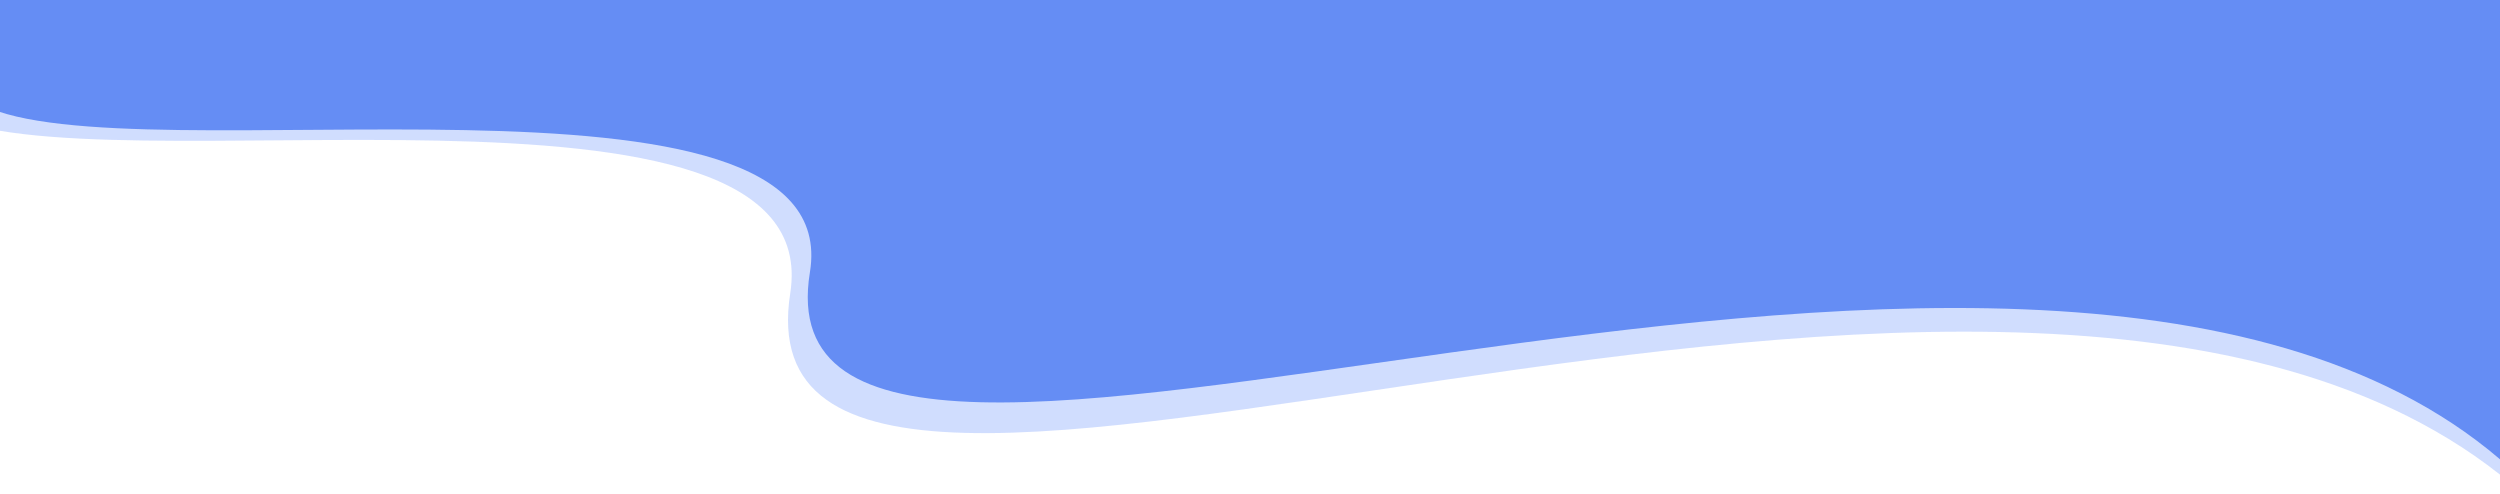 <svg width="430" height="85" viewBox="0 0 430 85" fill="none" xmlns="http://www.w3.org/2000/svg">
<path d="M139.305 46.827C145.785 7.248 22.278 30.804 -3 18.061V-2H430V79C347.145 8.22 128.717 111.5 139.305 46.827Z" fill="#789AF2"/>
<path d="M135.92 50.444C142.564 7.933 15.92 33.234 -10 19.547V-2H434V85C349.04 8.977 125.063 119.907 135.92 50.444Z" fill="#215DF9" fill-opacity="0.21"/>
</svg>
